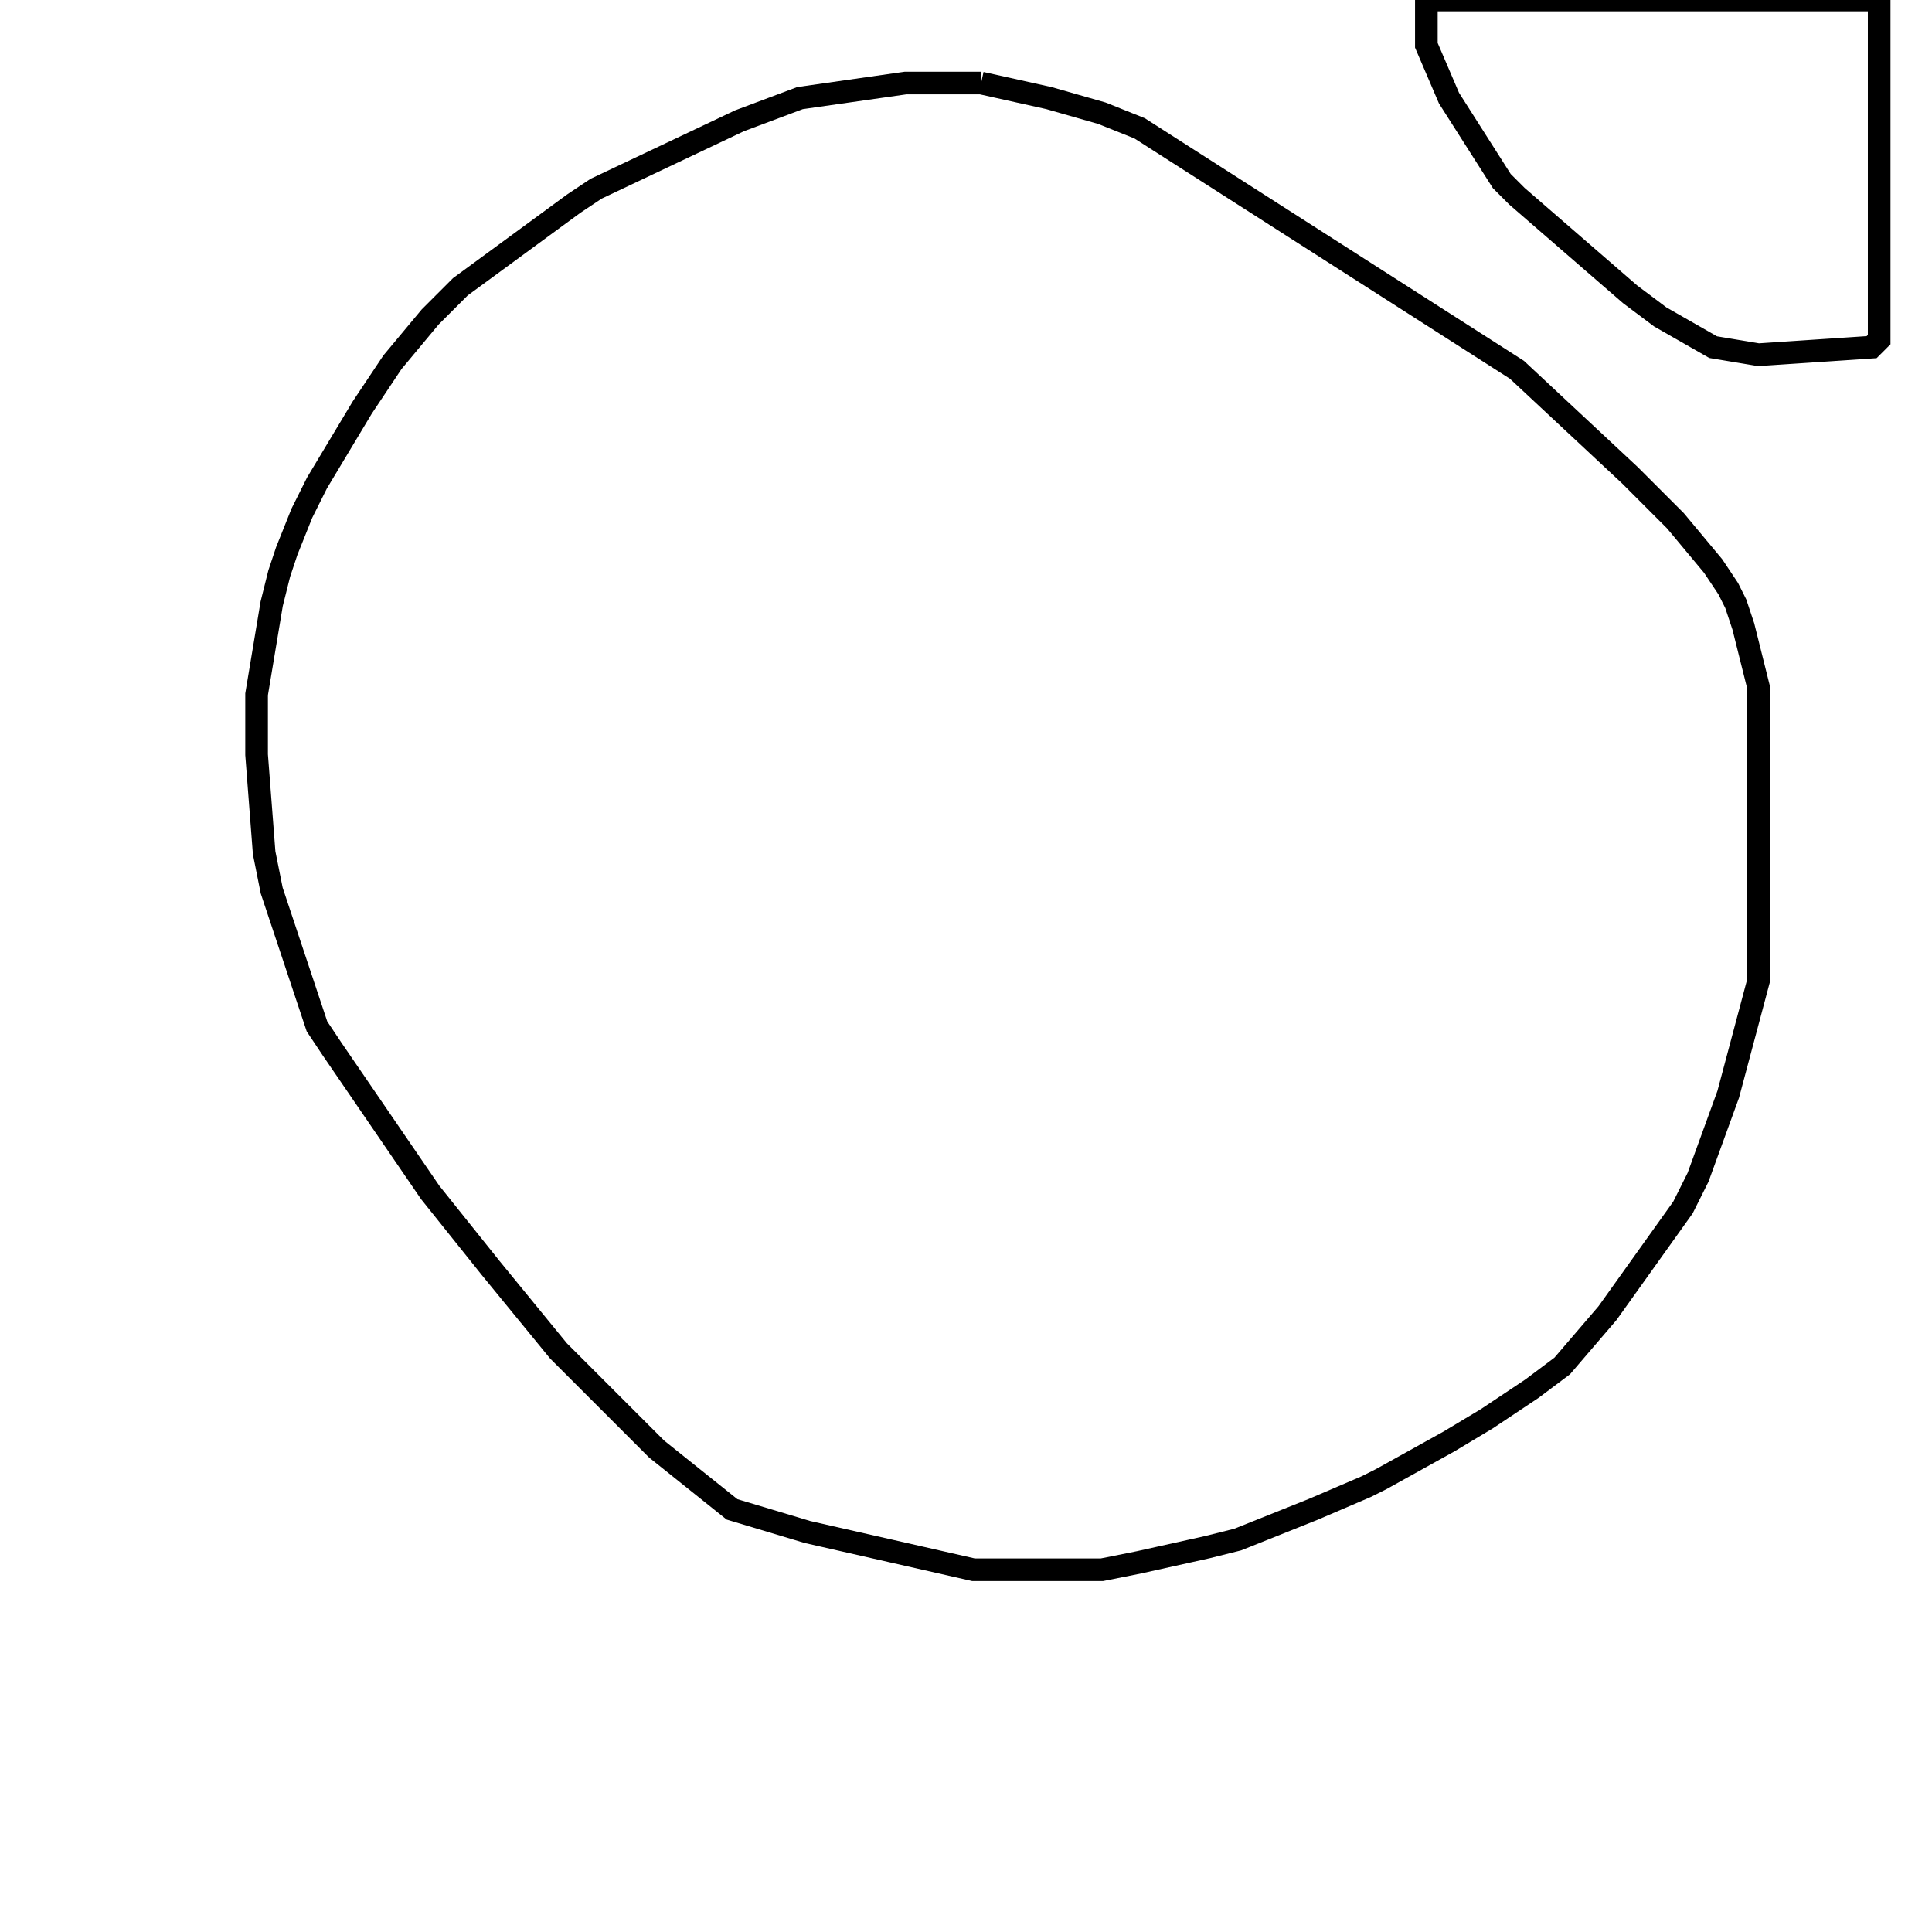 <svg width="256" height="256" xmlns="http://www.w3.org/2000/svg" fill-opacity="0" stroke="black" stroke-width="3" ><path d="M130 11 139 13 146 15 151 17 201 49 216 63 222 69 227 75 229 78 230 80 231 83 233 91 233 130 229 145 225 156 223 160 213 174 207 181 203 184 197 188 192 191 183 196 181 197 174 200 164 204 160 205 151 207 146 208 129 208 107 203 97 200 87 192 74 179 65 168 57 158 44 139 42 136 36 118 35 113 34 100 34 92 36 80 37 76 38 73 40 68 42 64 48 54 52 48 57 42 61 38 76 27 79 25 98 16 106 13 120 11 130 11 "/><path d="M249 0 249 45 248 46 233 47 227 46 220 42 216 39 201 26 199 24 192 13 189 6 189 0 249 0 "/></svg>